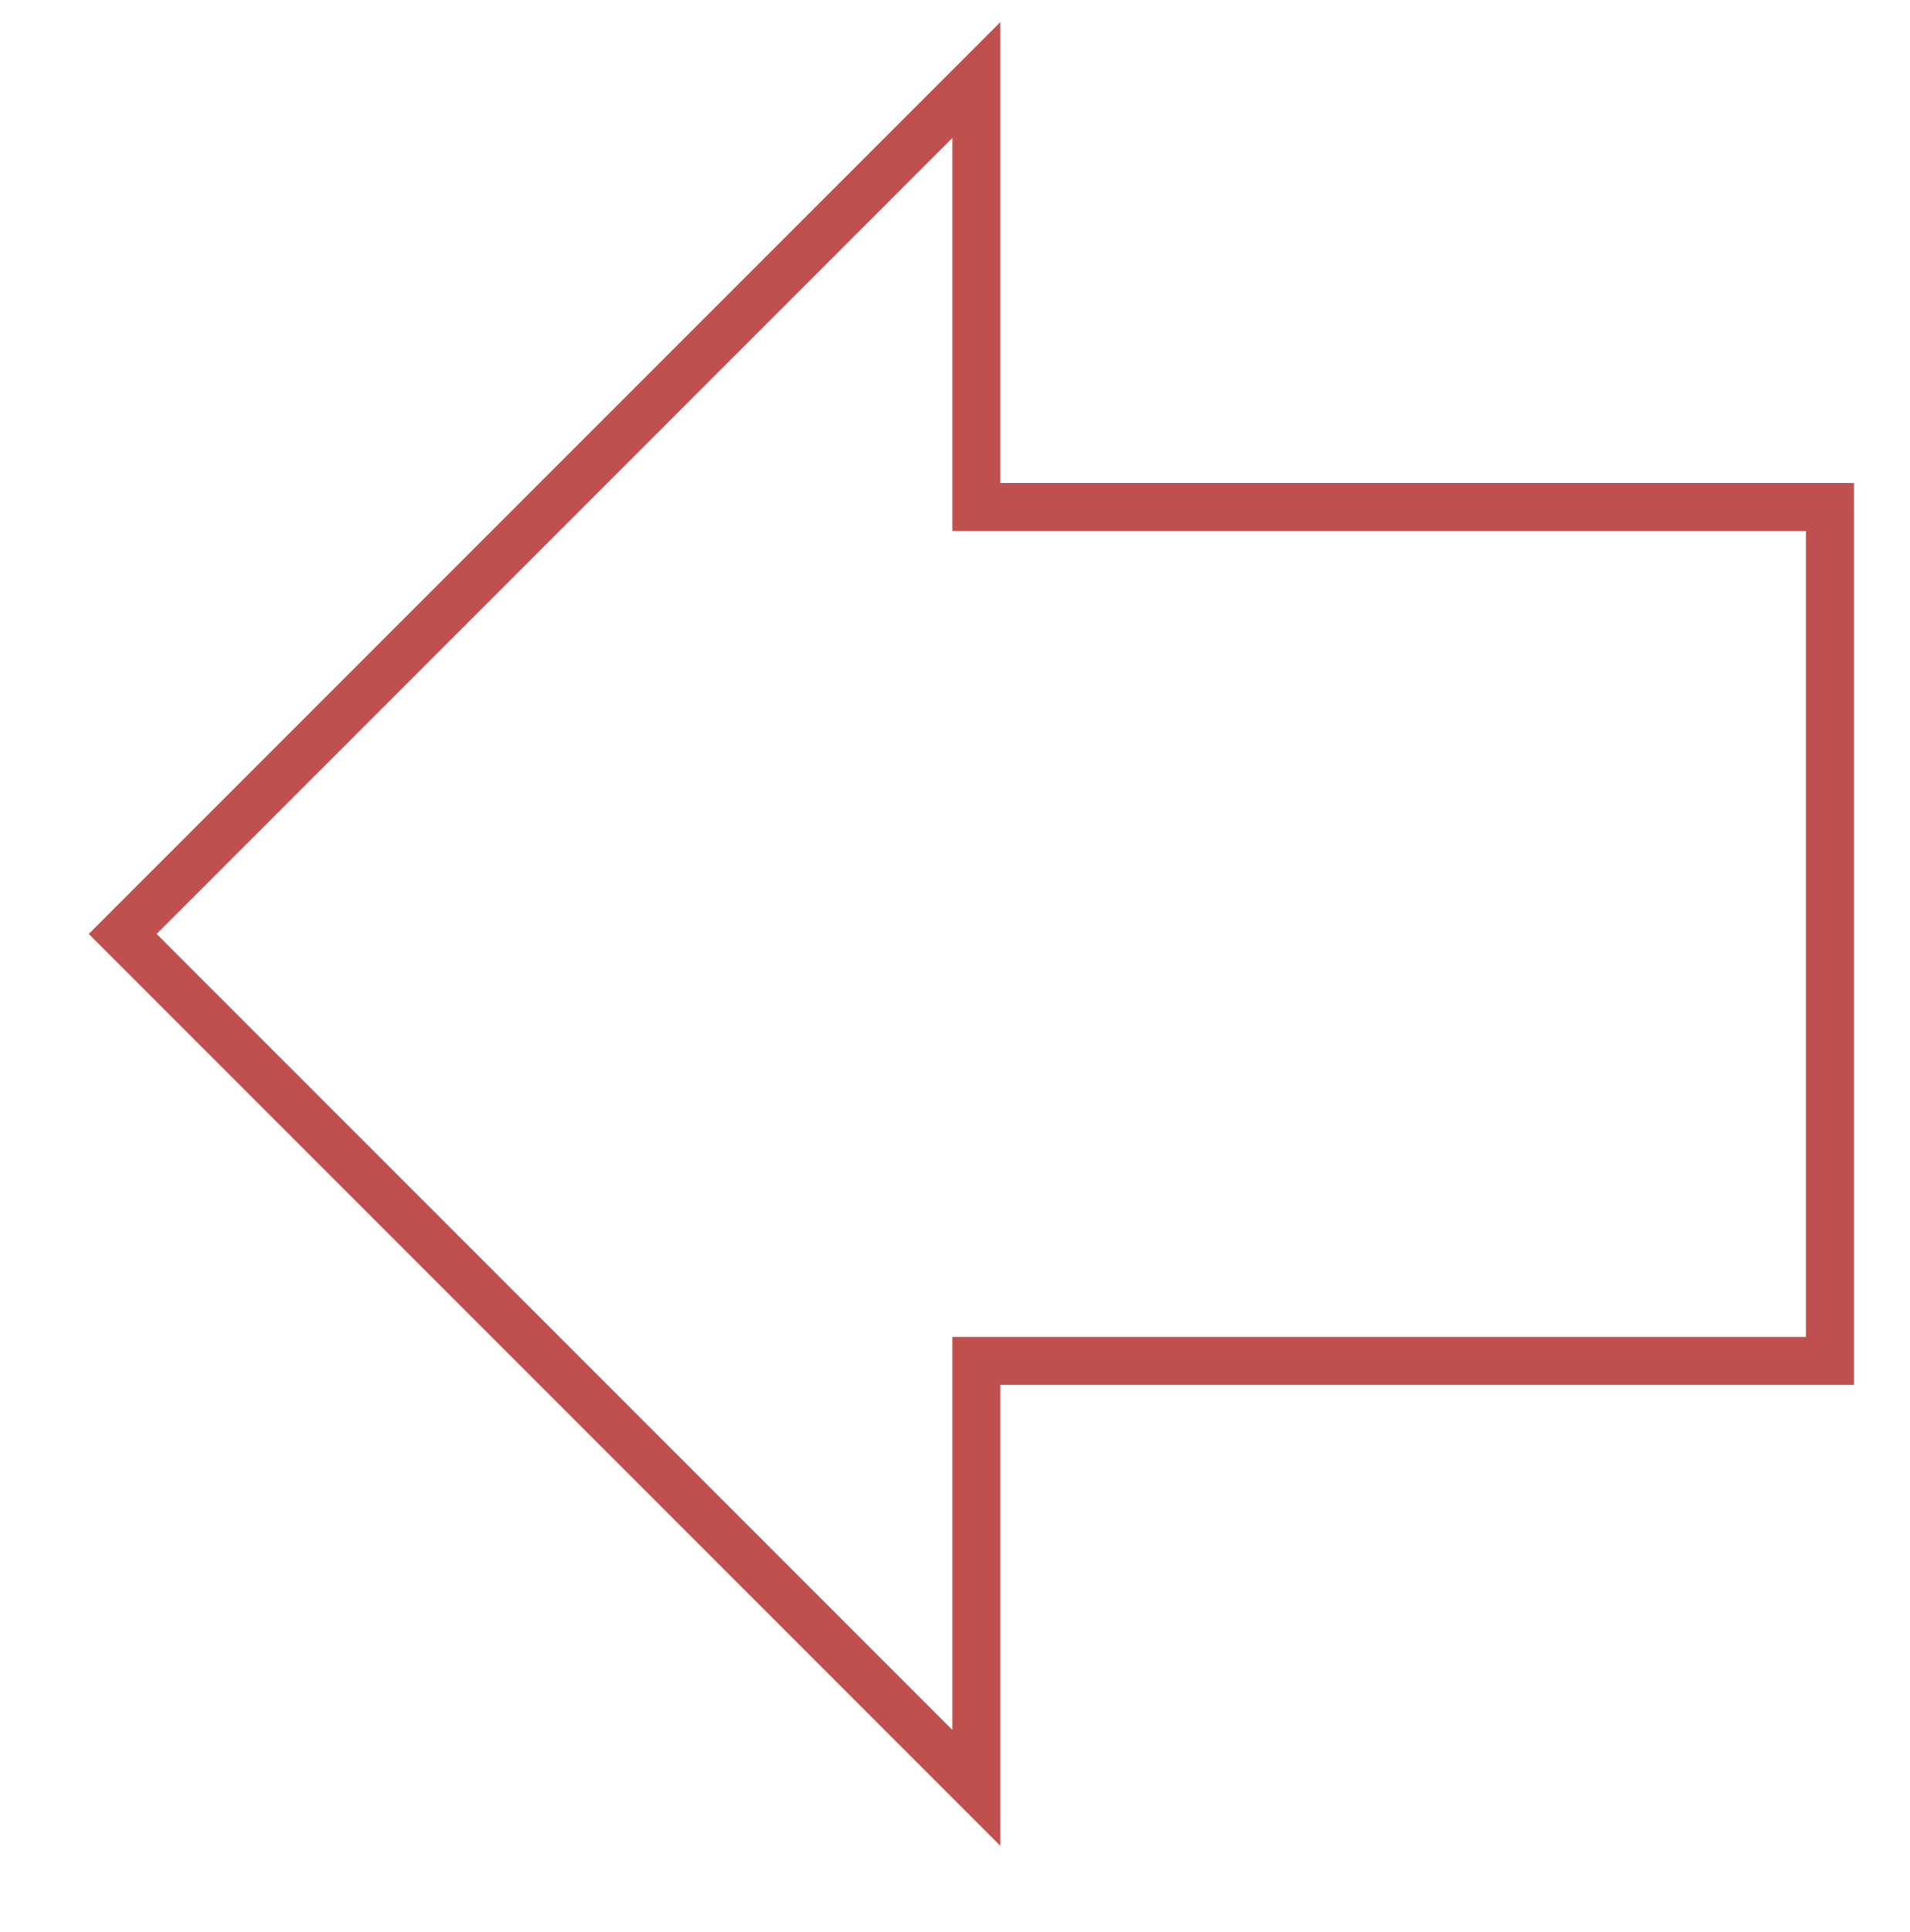 <svg width="358" height="362" xmlns="http://www.w3.org/2000/svg" xmlns:xlink="http://www.w3.org/1999/xlink" xml:space="preserve" overflow="hidden">
<g transform="translate(-1457 -1095)">
    <path d="M0 80 160 80 160 0 320 160 160 320 160 240 0 240 Z"
    stroke="#C0504D" stroke-width="9" stroke-linecap="butt" 
    stroke-linejoin="miter" stroke-miterlimit="8" stroke-opacity="1" 
    fill="none" fill-rule="evenodd" transform="matrix(-1 0 0 1 1800 1110)"/>   
</g>
</svg>